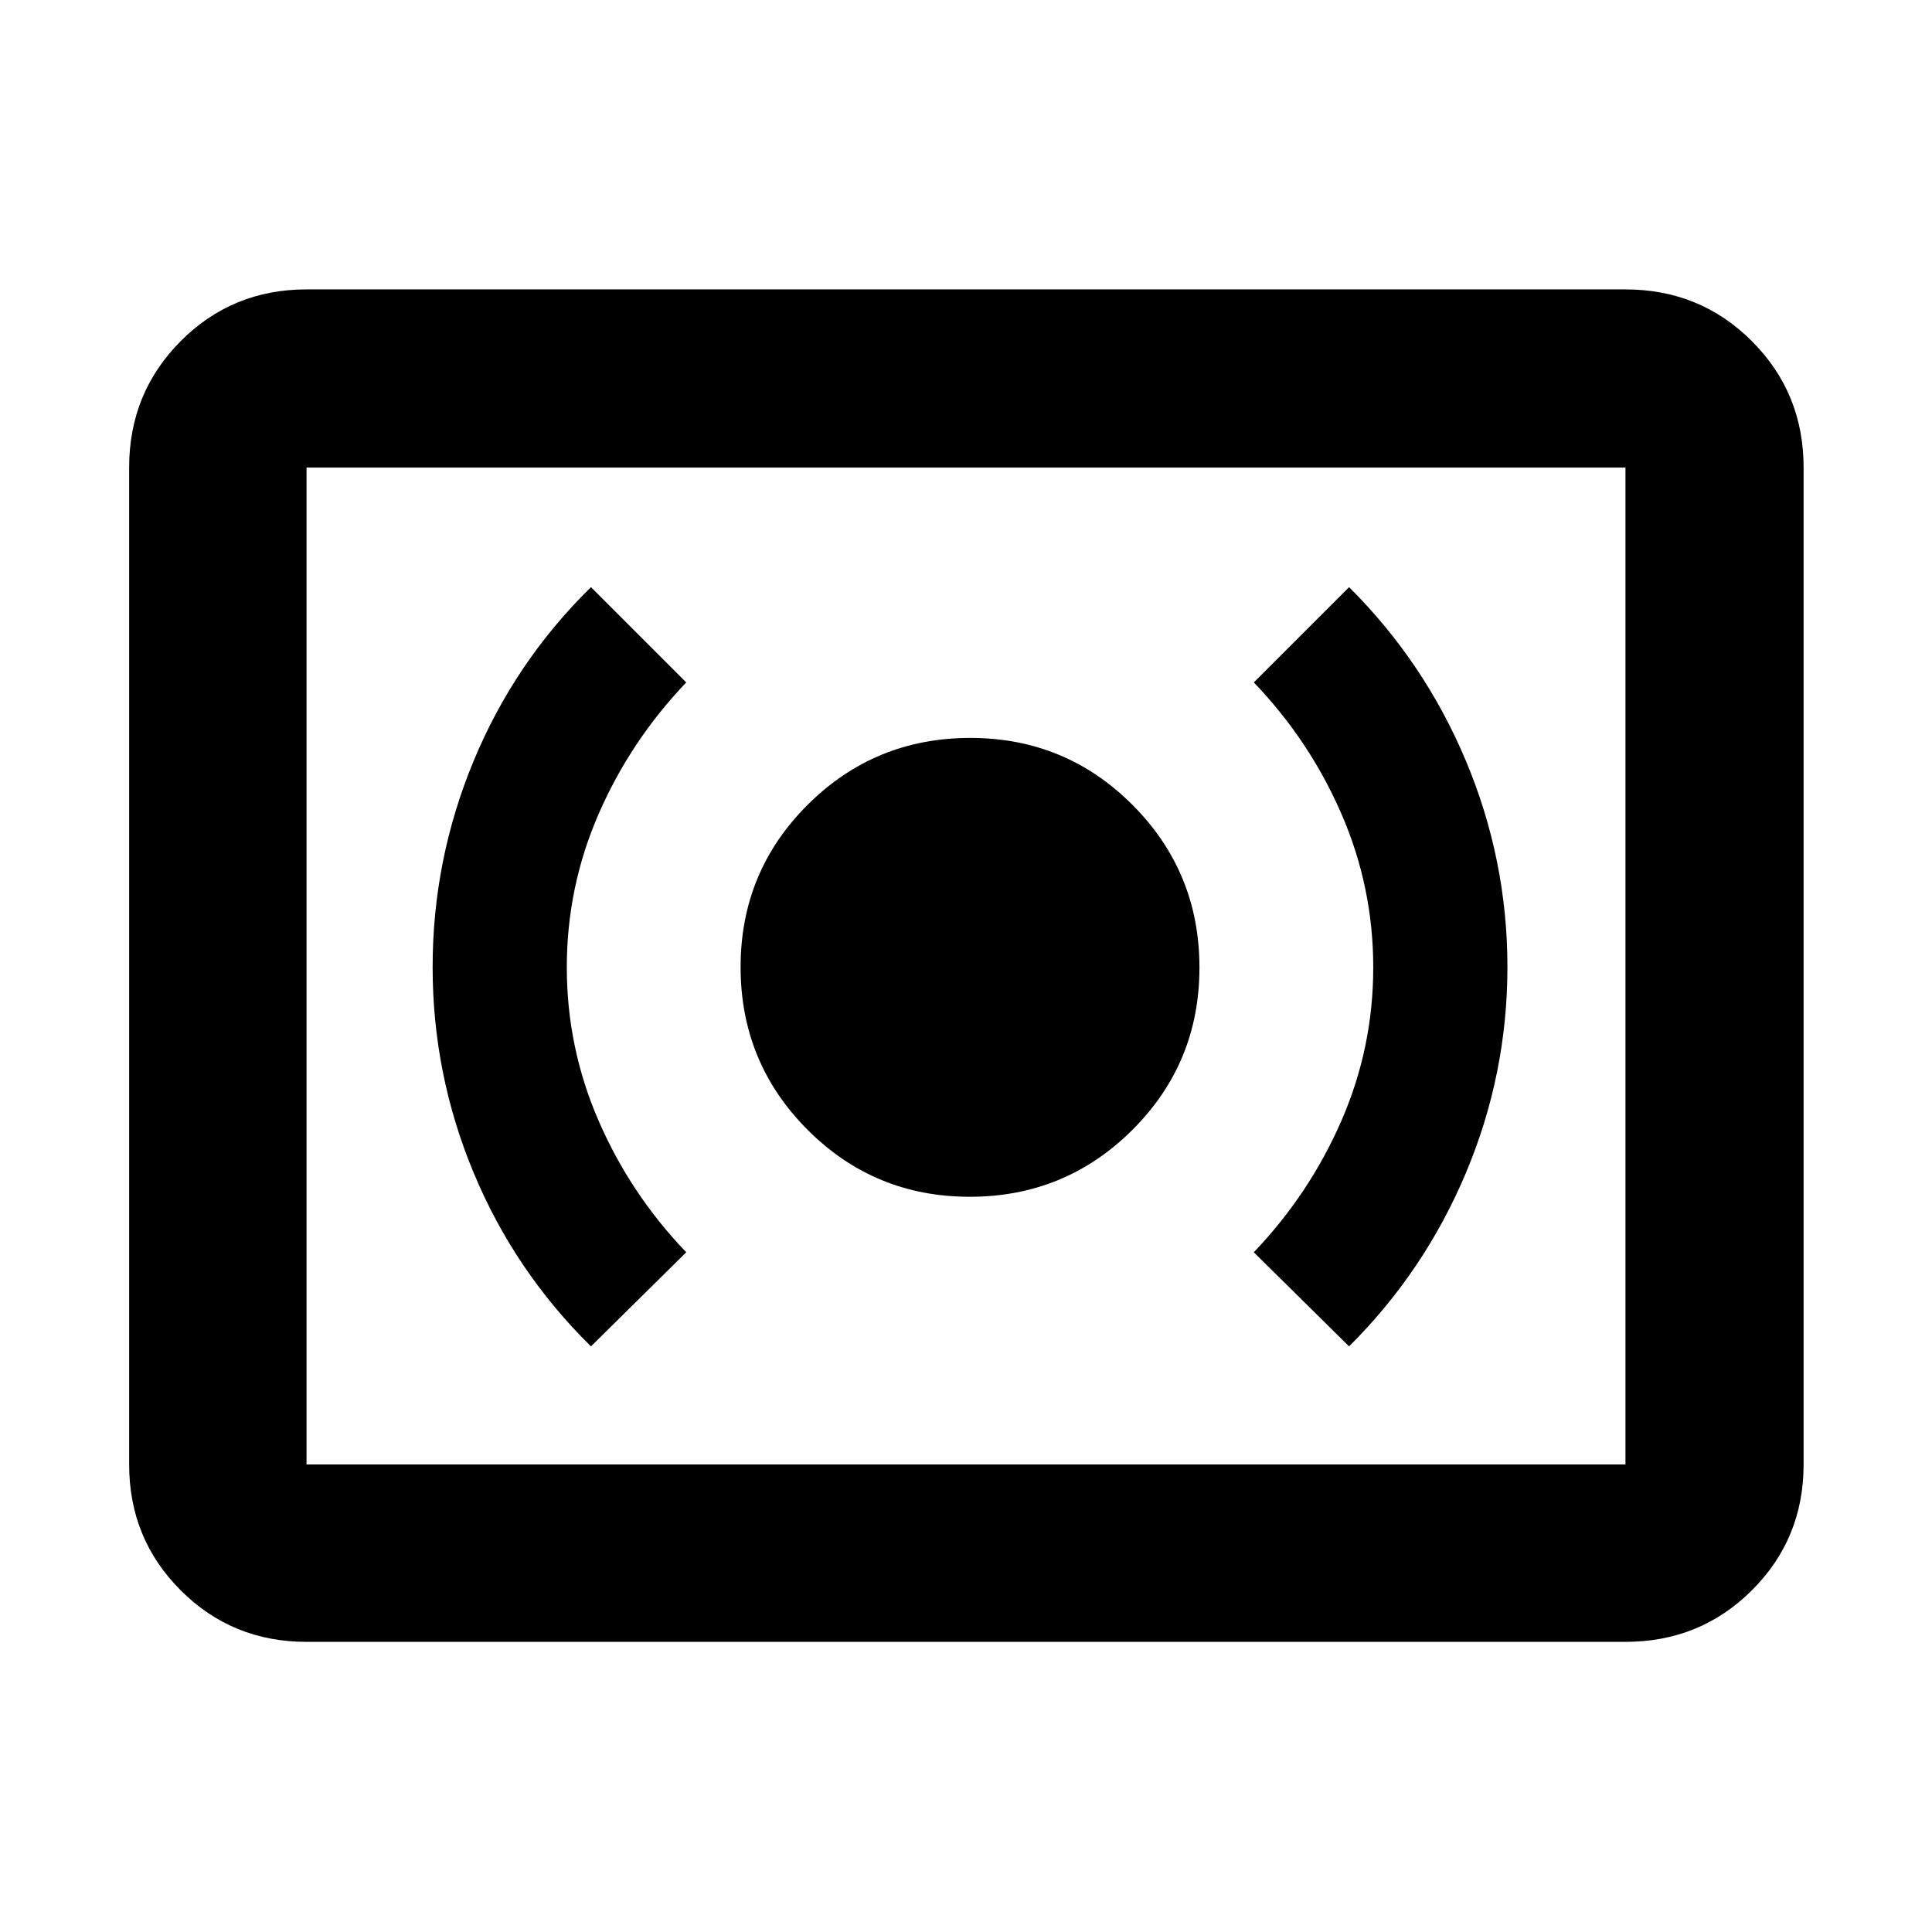 <svg xmlns="http://www.w3.org/2000/svg" height="40" viewBox="0 -960 960 960" width="40"><path d="M481.88-365.33q47.45 0 80.79-33.22Q596-431.76 596-479.22q0-47.45-33.22-80.78-33.21-33.33-80.66-33.33-47.45 0-80.79 33.21Q368-526.9 368-479.45t33.22 80.78q33.21 33.34 80.66 33.34Zm188.47 74.34q37.53-37.34 58.11-86.33 20.57-48.99 20.57-102.17 0-53.19-20.57-102.3-20.58-49.11-58.11-86.46l-47.34 47.34q27.69 28.85 43.52 65.27 15.83 36.42 15.83 76.34 0 39.91-15.83 76.22t-43.52 65.33l47.34 46.76Zm-376.7 0 47.34-46.76q-27.69-28.86-43.52-65.28-15.83-36.42-15.83-76.34 0-39.91 15.83-76.22t43.52-65.32l-47.34-47.34q-37.91 37.19-58.29 86.31-20.39 49.12-20.39 102.46 0 53.33 20.39 102.24 20.38 48.91 58.29 86.25ZM152.32-144.17q-36.94 0-62.54-25.61-25.61-25.6-25.61-62.54v-495.36q0-37.1 25.61-62.81 25.6-25.71 62.54-25.71h655.36q37.1 0 62.81 25.71t25.71 62.81v495.36q0 36.94-25.71 62.54-25.71 25.61-62.81 25.61H152.32Zm0-88.15h655.36v-495.36H152.32v495.36Zm0 0v-495.36 495.36Z"/></svg>